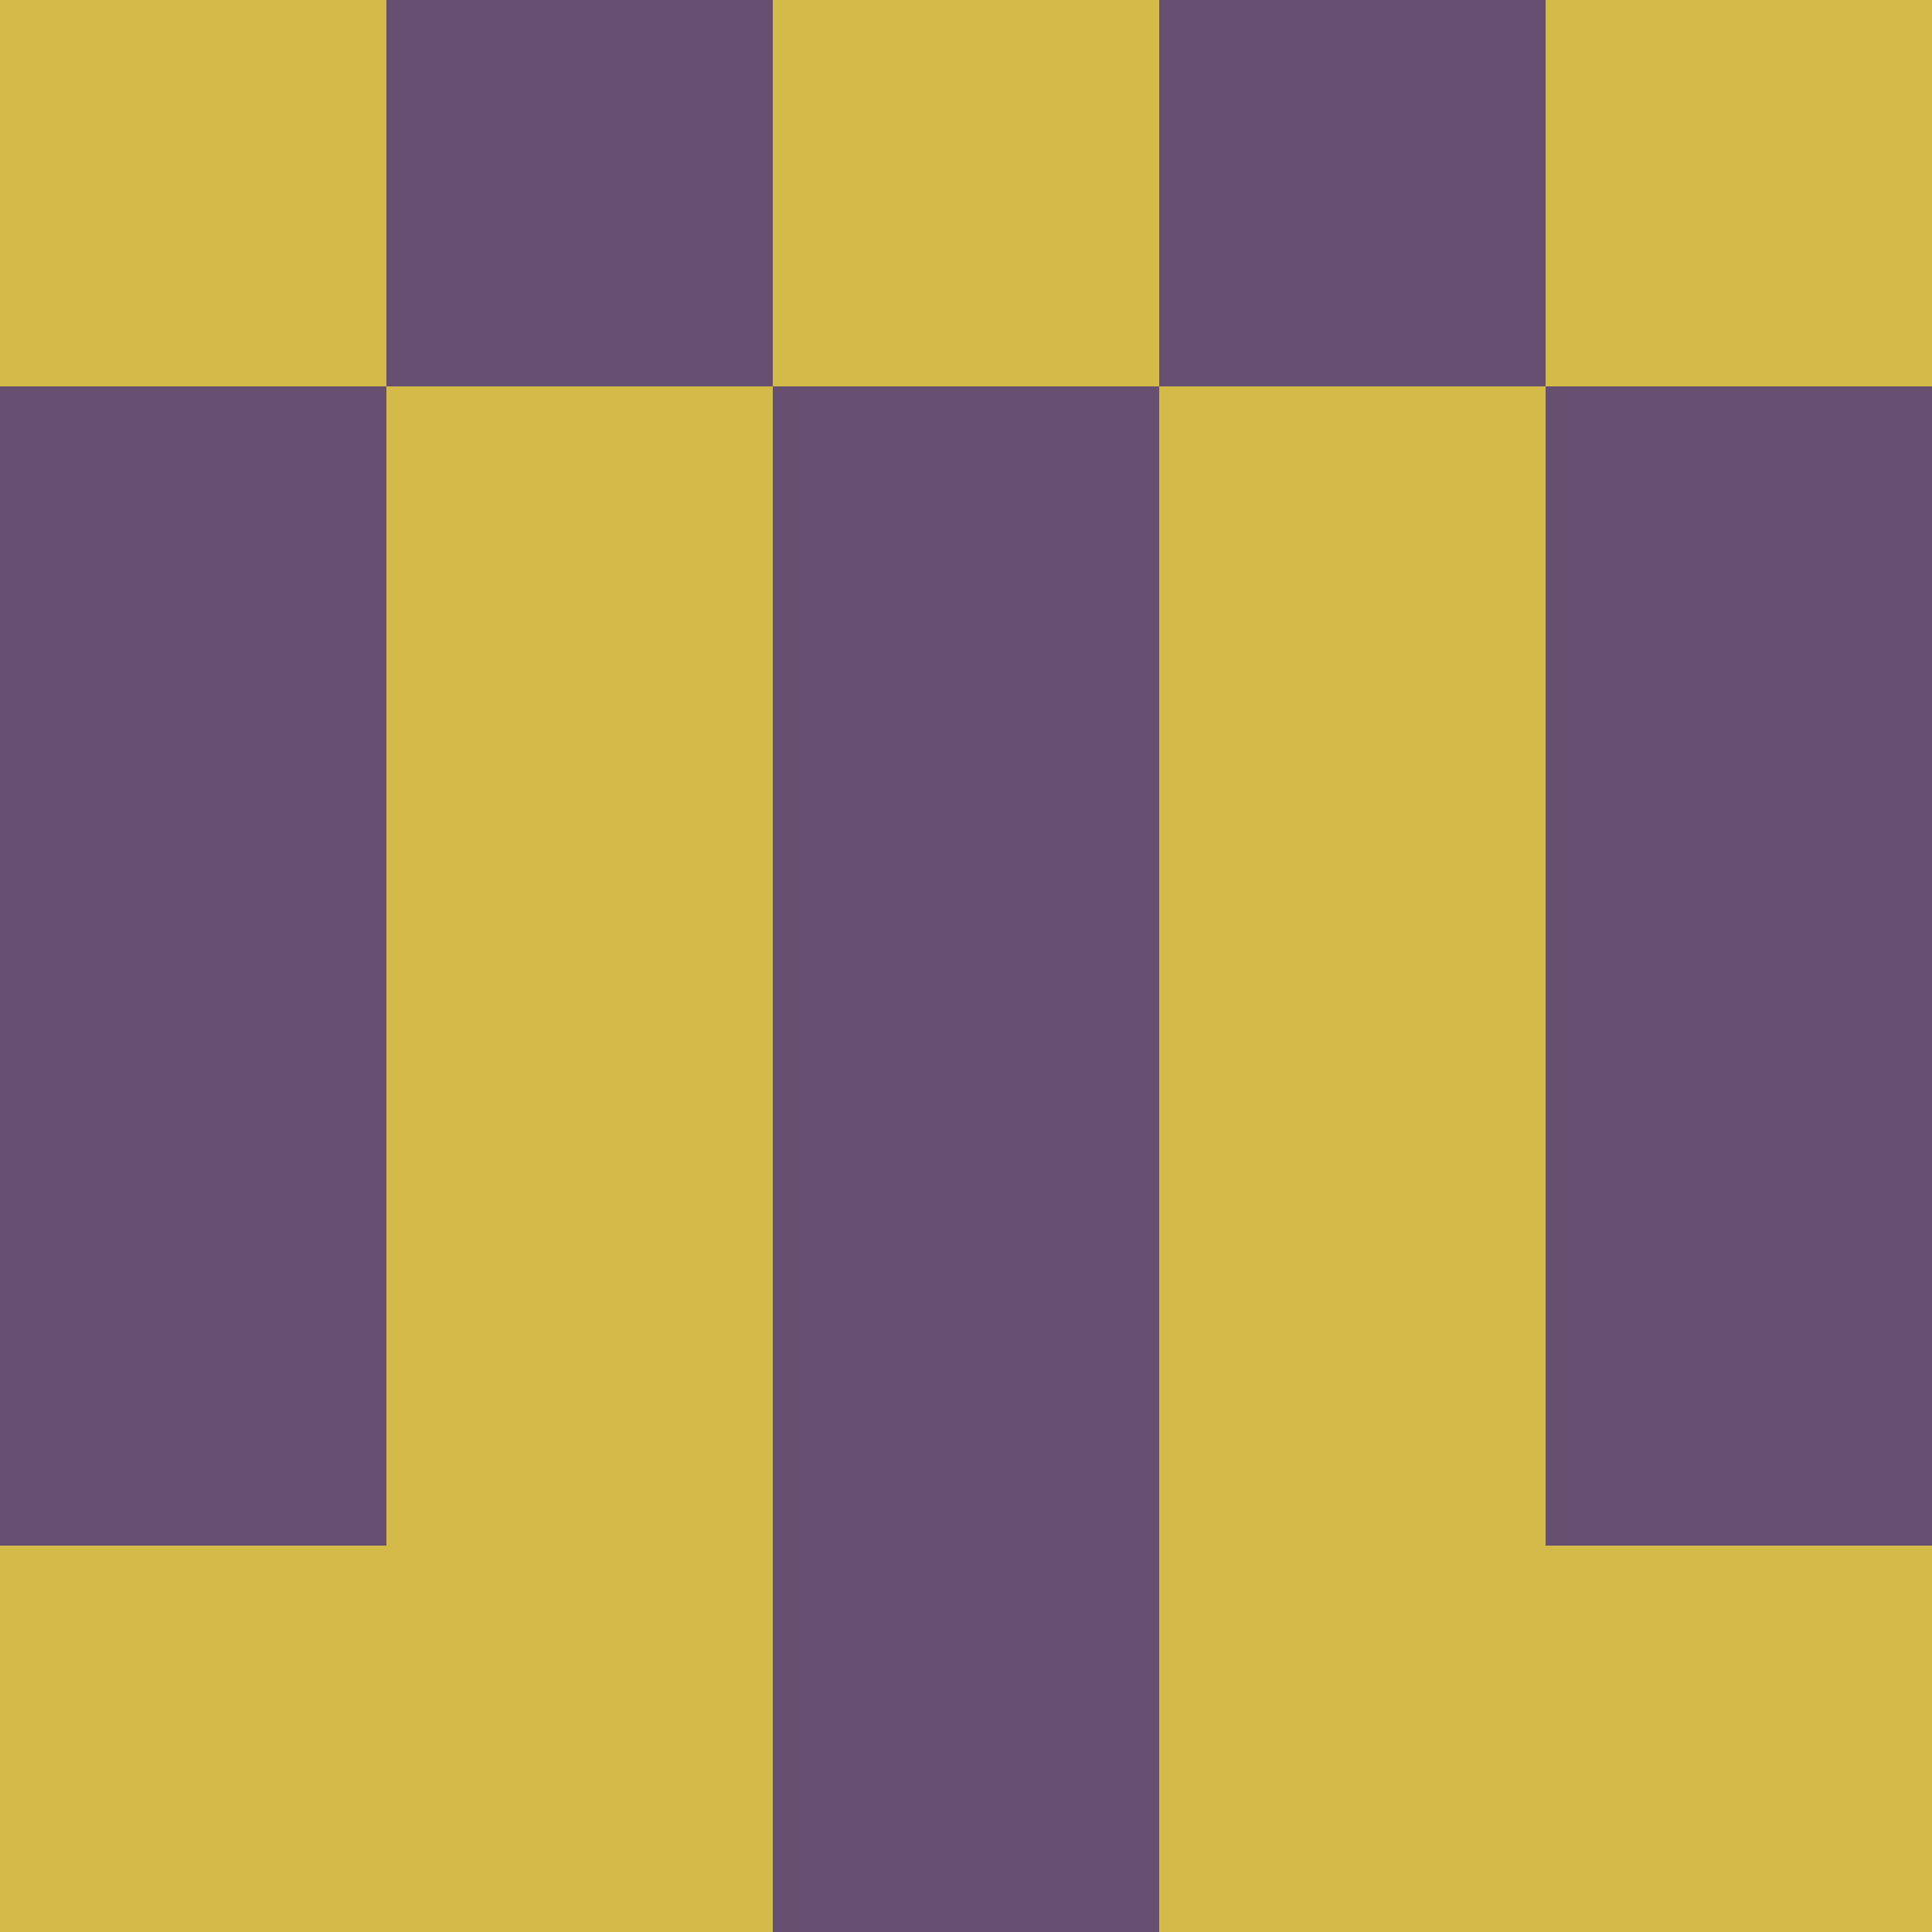 <?xml version="1.0" encoding="utf-8"?>
<!DOCTYPE svg PUBLIC "-//W3C//DTD SVG 20010904//EN"
        "http://www.w3.org/TR/2001/REC-SVG-20010904/DTD/svg10.dtd">

<svg viewBox="0 0 5 5"
     xmlns="http://www.w3.org/2000/svg"
     xmlns:xlink="http://www.w3.org/1999/xlink">

            <rect x ="0" y="0"
          width="1" height="1"
          fill="#D4BB49"></rect>
        <rect x ="4" y="0"
          width="1" height="1"
          fill="#D4BB49"></rect>
        <rect x ="1" y="0"
          width="1" height="1"
          fill="#664F70"></rect>
        <rect x ="3" y="0"
          width="1" height="1"
          fill="#664F70"></rect>
        <rect x ="2" y="0"
          width="1" height="1"
          fill="#D4BB49"></rect>
                <rect x ="0" y="1"
          width="1" height="1"
          fill="#664F70"></rect>
        <rect x ="4" y="1"
          width="1" height="1"
          fill="#664F70"></rect>
        <rect x ="1" y="1"
          width="1" height="1"
          fill="#D4BB49"></rect>
        <rect x ="3" y="1"
          width="1" height="1"
          fill="#D4BB49"></rect>
        <rect x ="2" y="1"
          width="1" height="1"
          fill="#664F70"></rect>
                <rect x ="0" y="2"
          width="1" height="1"
          fill="#664F70"></rect>
        <rect x ="4" y="2"
          width="1" height="1"
          fill="#664F70"></rect>
        <rect x ="1" y="2"
          width="1" height="1"
          fill="#D4BB49"></rect>
        <rect x ="3" y="2"
          width="1" height="1"
          fill="#D4BB49"></rect>
        <rect x ="2" y="2"
          width="1" height="1"
          fill="#664F70"></rect>
                <rect x ="0" y="3"
          width="1" height="1"
          fill="#664F70"></rect>
        <rect x ="4" y="3"
          width="1" height="1"
          fill="#664F70"></rect>
        <rect x ="1" y="3"
          width="1" height="1"
          fill="#D4BB49"></rect>
        <rect x ="3" y="3"
          width="1" height="1"
          fill="#D4BB49"></rect>
        <rect x ="2" y="3"
          width="1" height="1"
          fill="#664F70"></rect>
                <rect x ="0" y="4"
          width="1" height="1"
          fill="#D4BB49"></rect>
        <rect x ="4" y="4"
          width="1" height="1"
          fill="#D4BB49"></rect>
        <rect x ="1" y="4"
          width="1" height="1"
          fill="#D4BB49"></rect>
        <rect x ="3" y="4"
          width="1" height="1"
          fill="#D4BB49"></rect>
        <rect x ="2" y="4"
          width="1" height="1"
          fill="#664F70"></rect>
        </svg>

